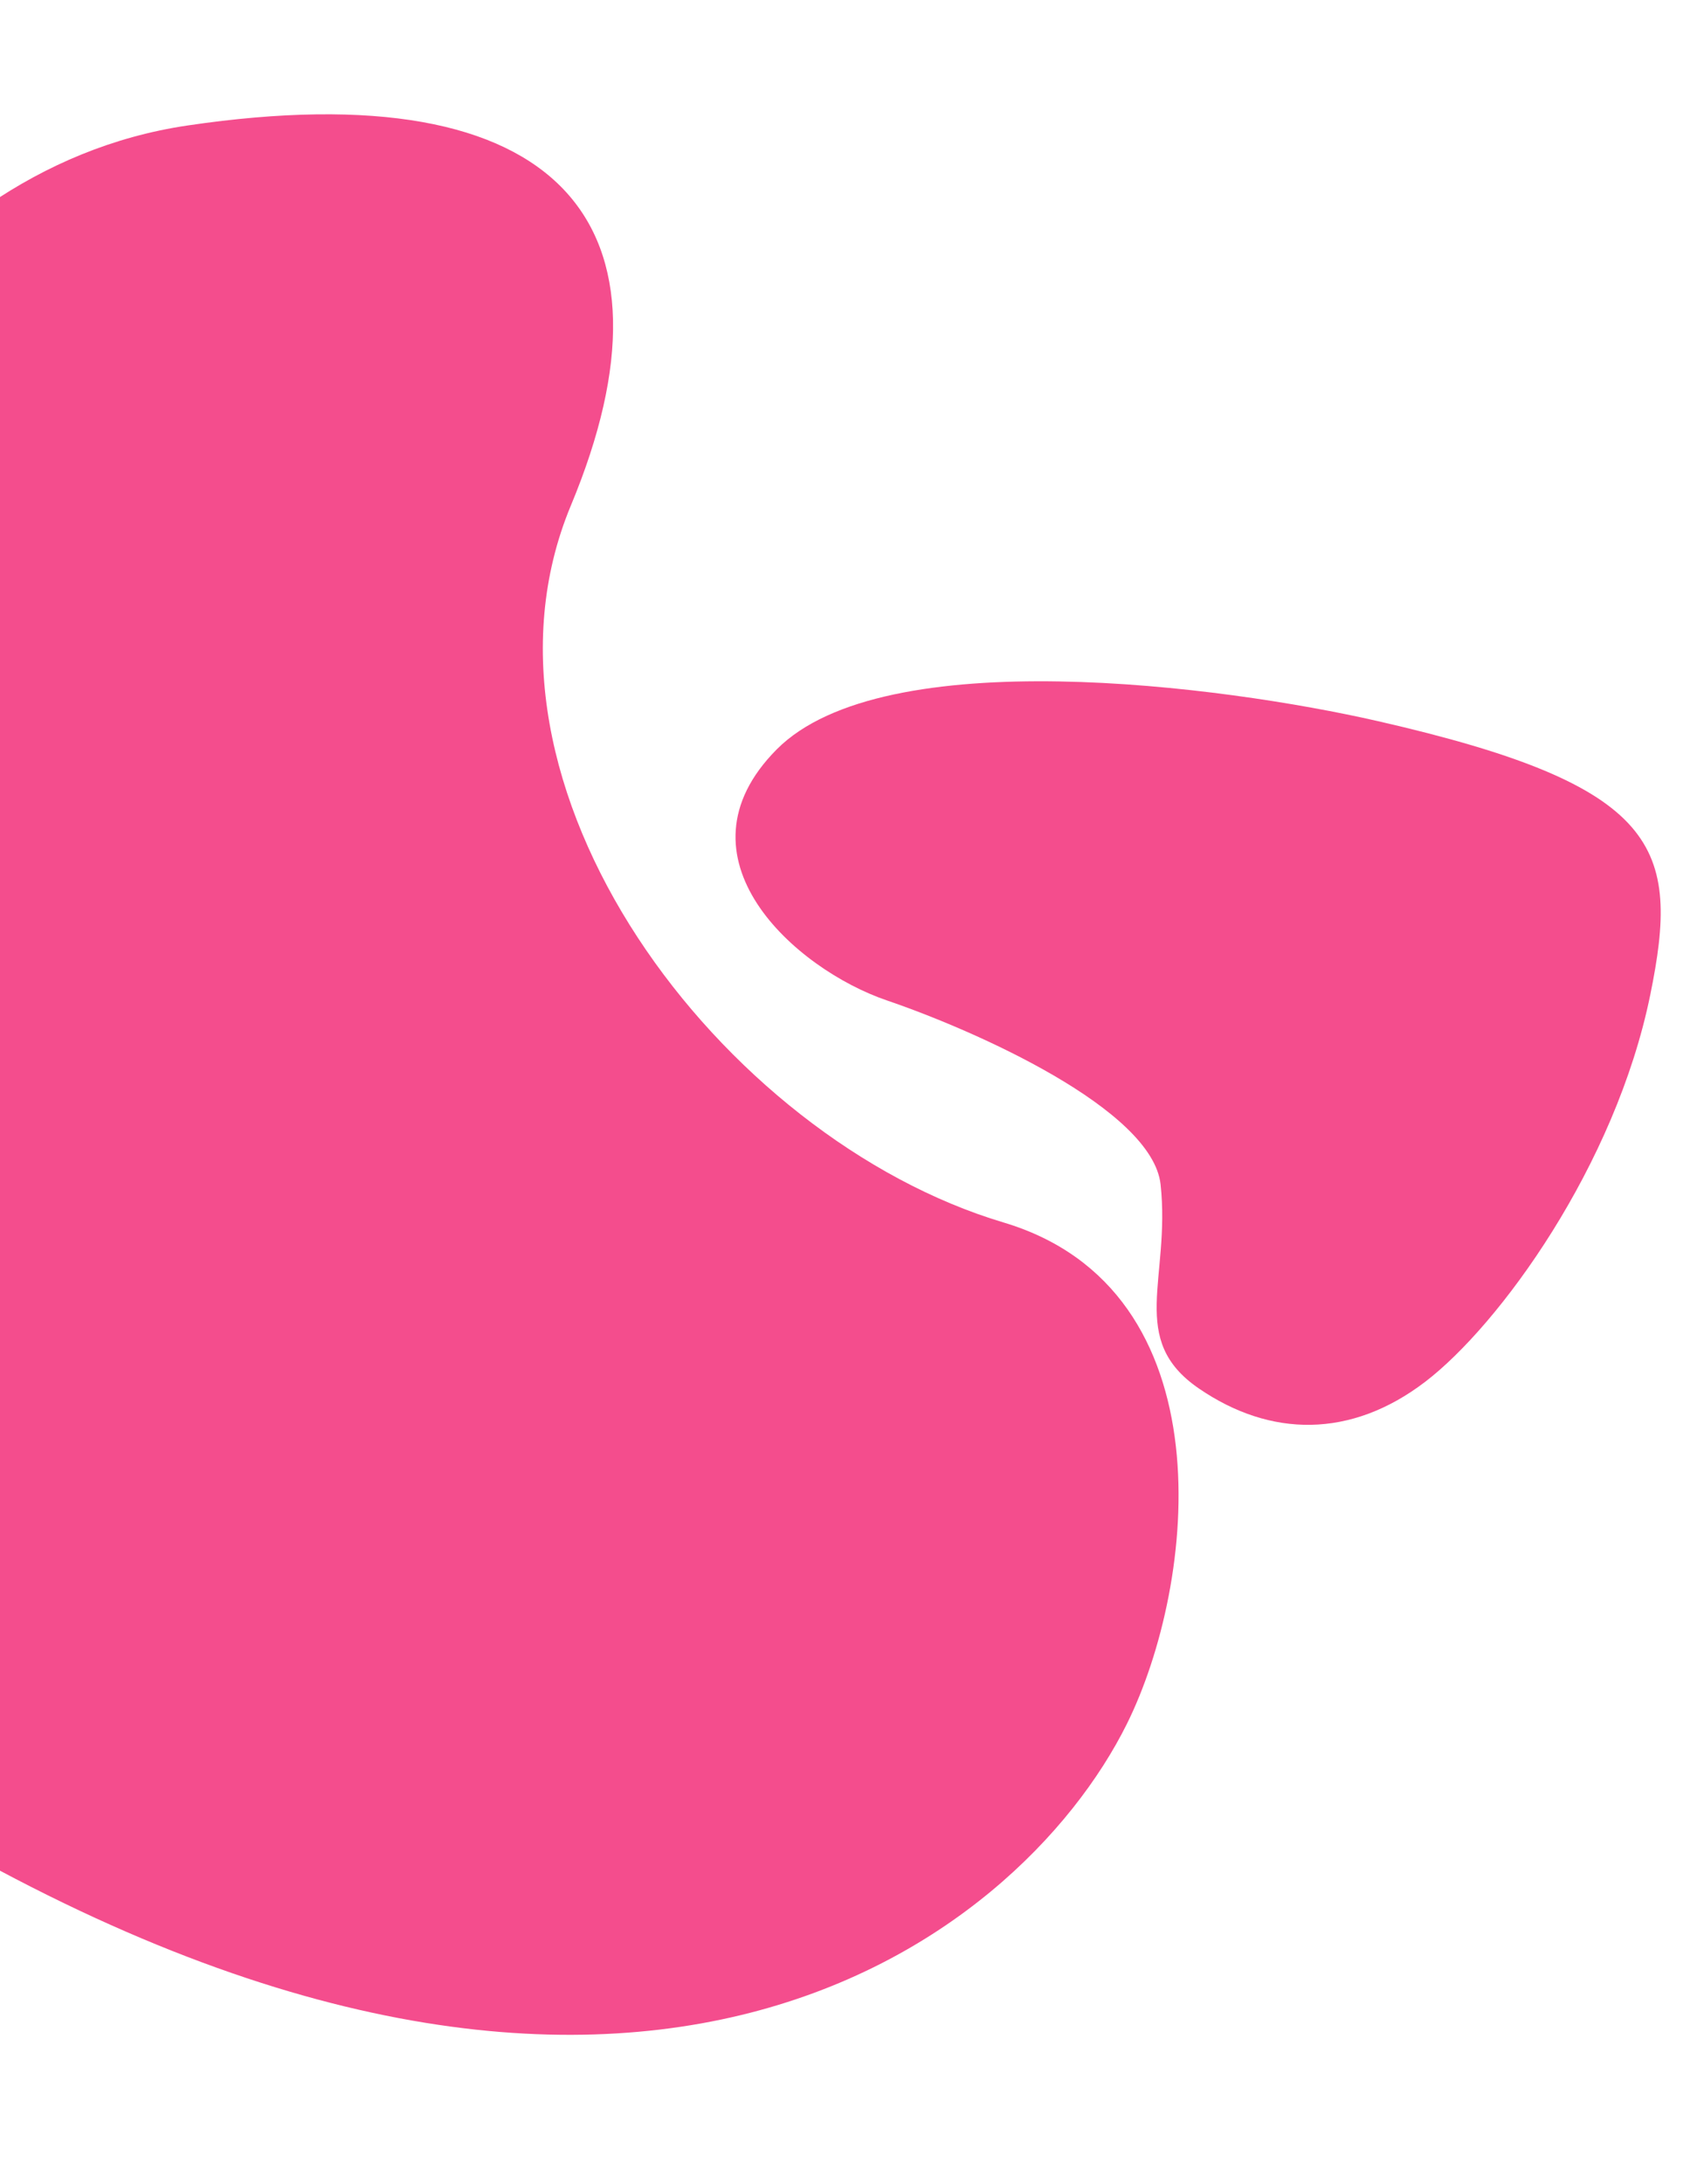<svg width="852" height="1096" viewBox="0 0 852 1096" fill="none" xmlns="http://www.w3.org/2000/svg">
<path d="M94.125 62.979C-56.636 85.291 -135.616 248.751 -156.261 327.692C-292.449 609.949 -148.745 829.754 -59.87 904.374C311.188 1133.25 511.793 973.637 565.713 865.224C600.746 794.786 616.99 647.236 503.78 613.466C362.267 571.253 228.011 394.291 286.623 253.665C345.236 113.038 282.575 35.089 94.125 62.979Z" fill="#F44D8D"/>
<path d="M389.946 376.088C443.752 321.902 613.517 344.031 691.674 361.868C834.014 394.355 843.65 425.274 828.533 499.265C811.013 585.017 752.743 665.057 715.484 693.48C678.226 721.902 637.825 721.4 601.9 696.789C565.976 672.179 587.789 641.77 582.69 594.449C578.612 556.593 489.399 517.085 445.303 502.063C399.144 486.339 336.14 430.274 389.946 376.088Z" fill="#F44D8D"/>
</svg>
